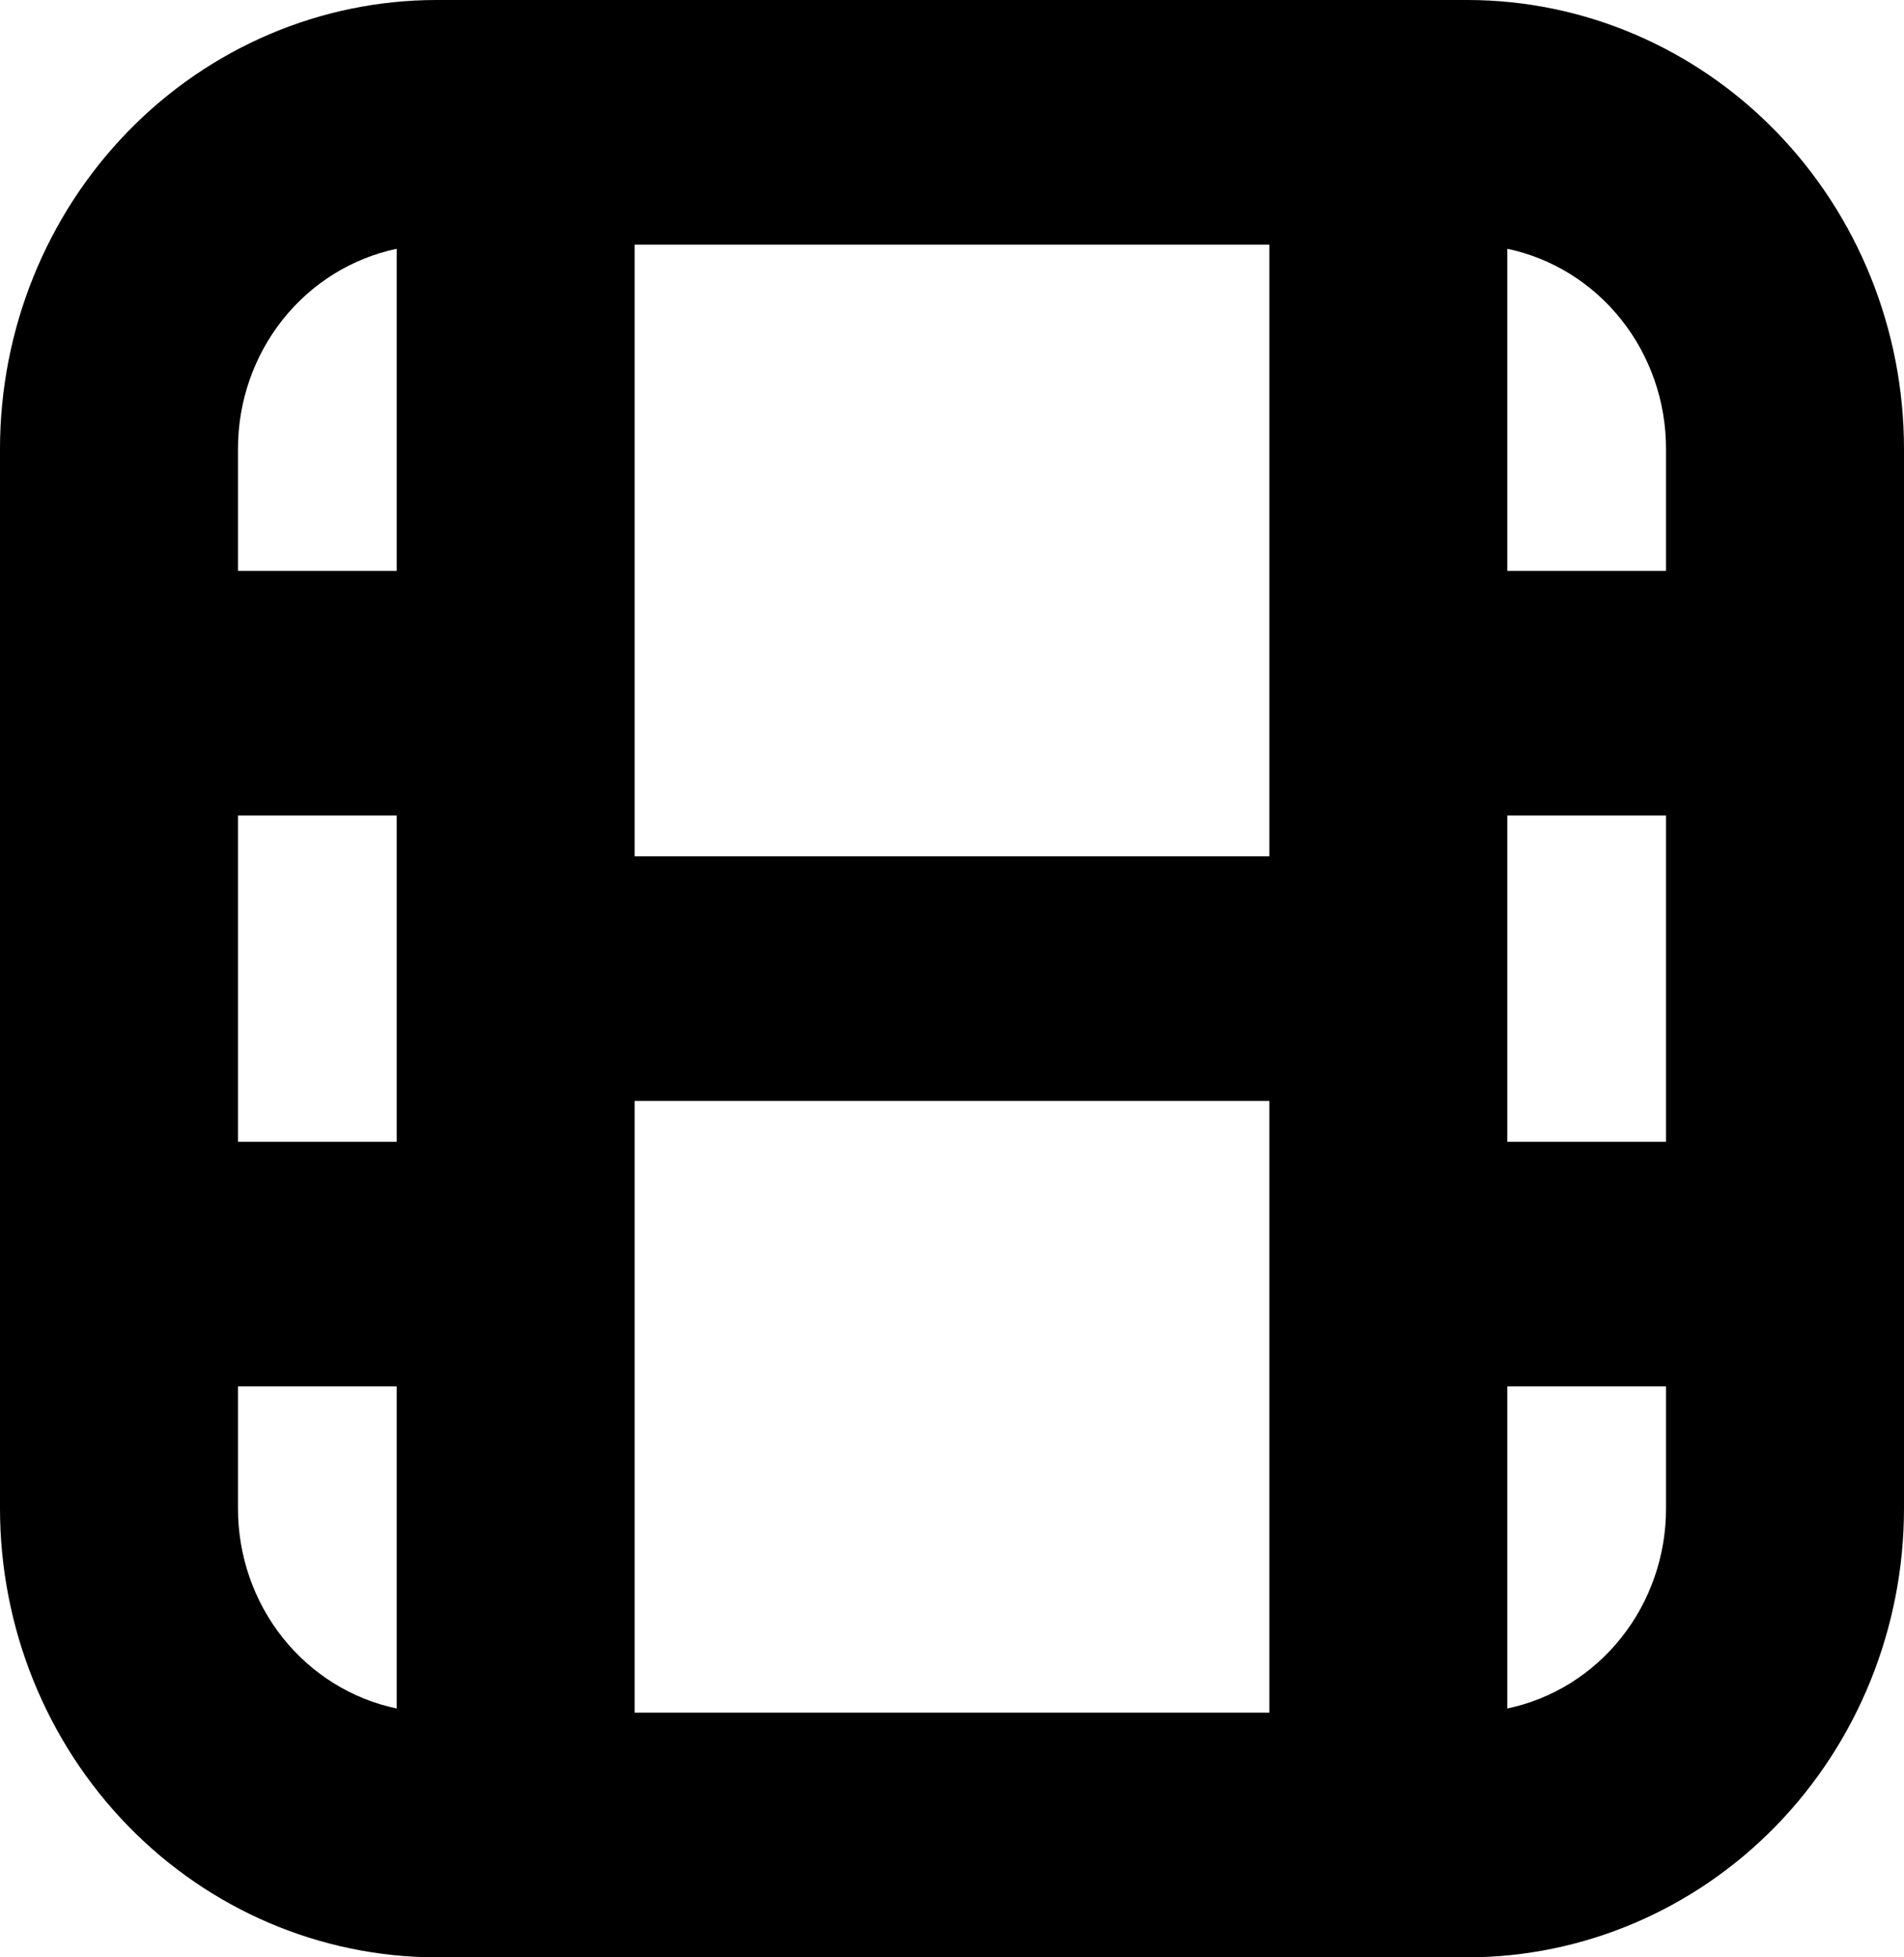<svg width="36" height="37" viewBox="0 0 36 37" fill="none" xmlns="http://www.w3.org/2000/svg">
<g clip-path="url(#clip0_1276_5703)">
<path d="M27.75 -0H8.25C6.063 0.002 3.966 0.896 2.419 2.486C0.872 4.076 0.002 6.231 0 8.479L0 28.521C0.002 30.769 0.872 32.924 2.419 34.514C3.966 36.103 6.063 36.997 8.25 37H27.75C29.937 36.997 32.034 36.103 33.581 34.514C35.128 32.924 35.998 30.769 36 28.521V8.479C35.998 6.231 35.128 4.076 33.581 2.486C32.034 0.896 29.937 0.002 27.75 -0ZM4.5 15.416H7.5V21.583H4.5V15.416ZM24 16.187H12V4.625H24V16.187ZM12 20.812H24V32.375H12V20.812ZM28.5 15.416H31.5V21.583H28.5V15.416ZM31.5 8.479V10.791H28.5V4.703C29.347 4.881 30.108 5.354 30.654 6.042C31.201 6.73 31.5 7.591 31.5 8.479ZM7.5 4.703V10.791H4.5V8.479C4.5 7.591 4.799 6.73 5.345 6.042C5.892 5.354 6.653 4.881 7.5 4.703ZM4.5 28.521V26.208H7.5V32.296C6.653 32.118 5.892 31.646 5.345 30.958C4.799 30.27 4.5 29.409 4.5 28.521ZM28.5 32.296V26.208H31.5V28.521C31.5 29.409 31.201 30.27 30.654 30.958C30.108 31.646 29.347 32.118 28.5 32.296Z" fill="black"/>
</g>
<defs>
<clipPath id="clip0_1276_5703">
<rect width="36" height="37" fill="white" transform="translate(0 -0)"/>
</clipPath>
</defs>
</svg>
